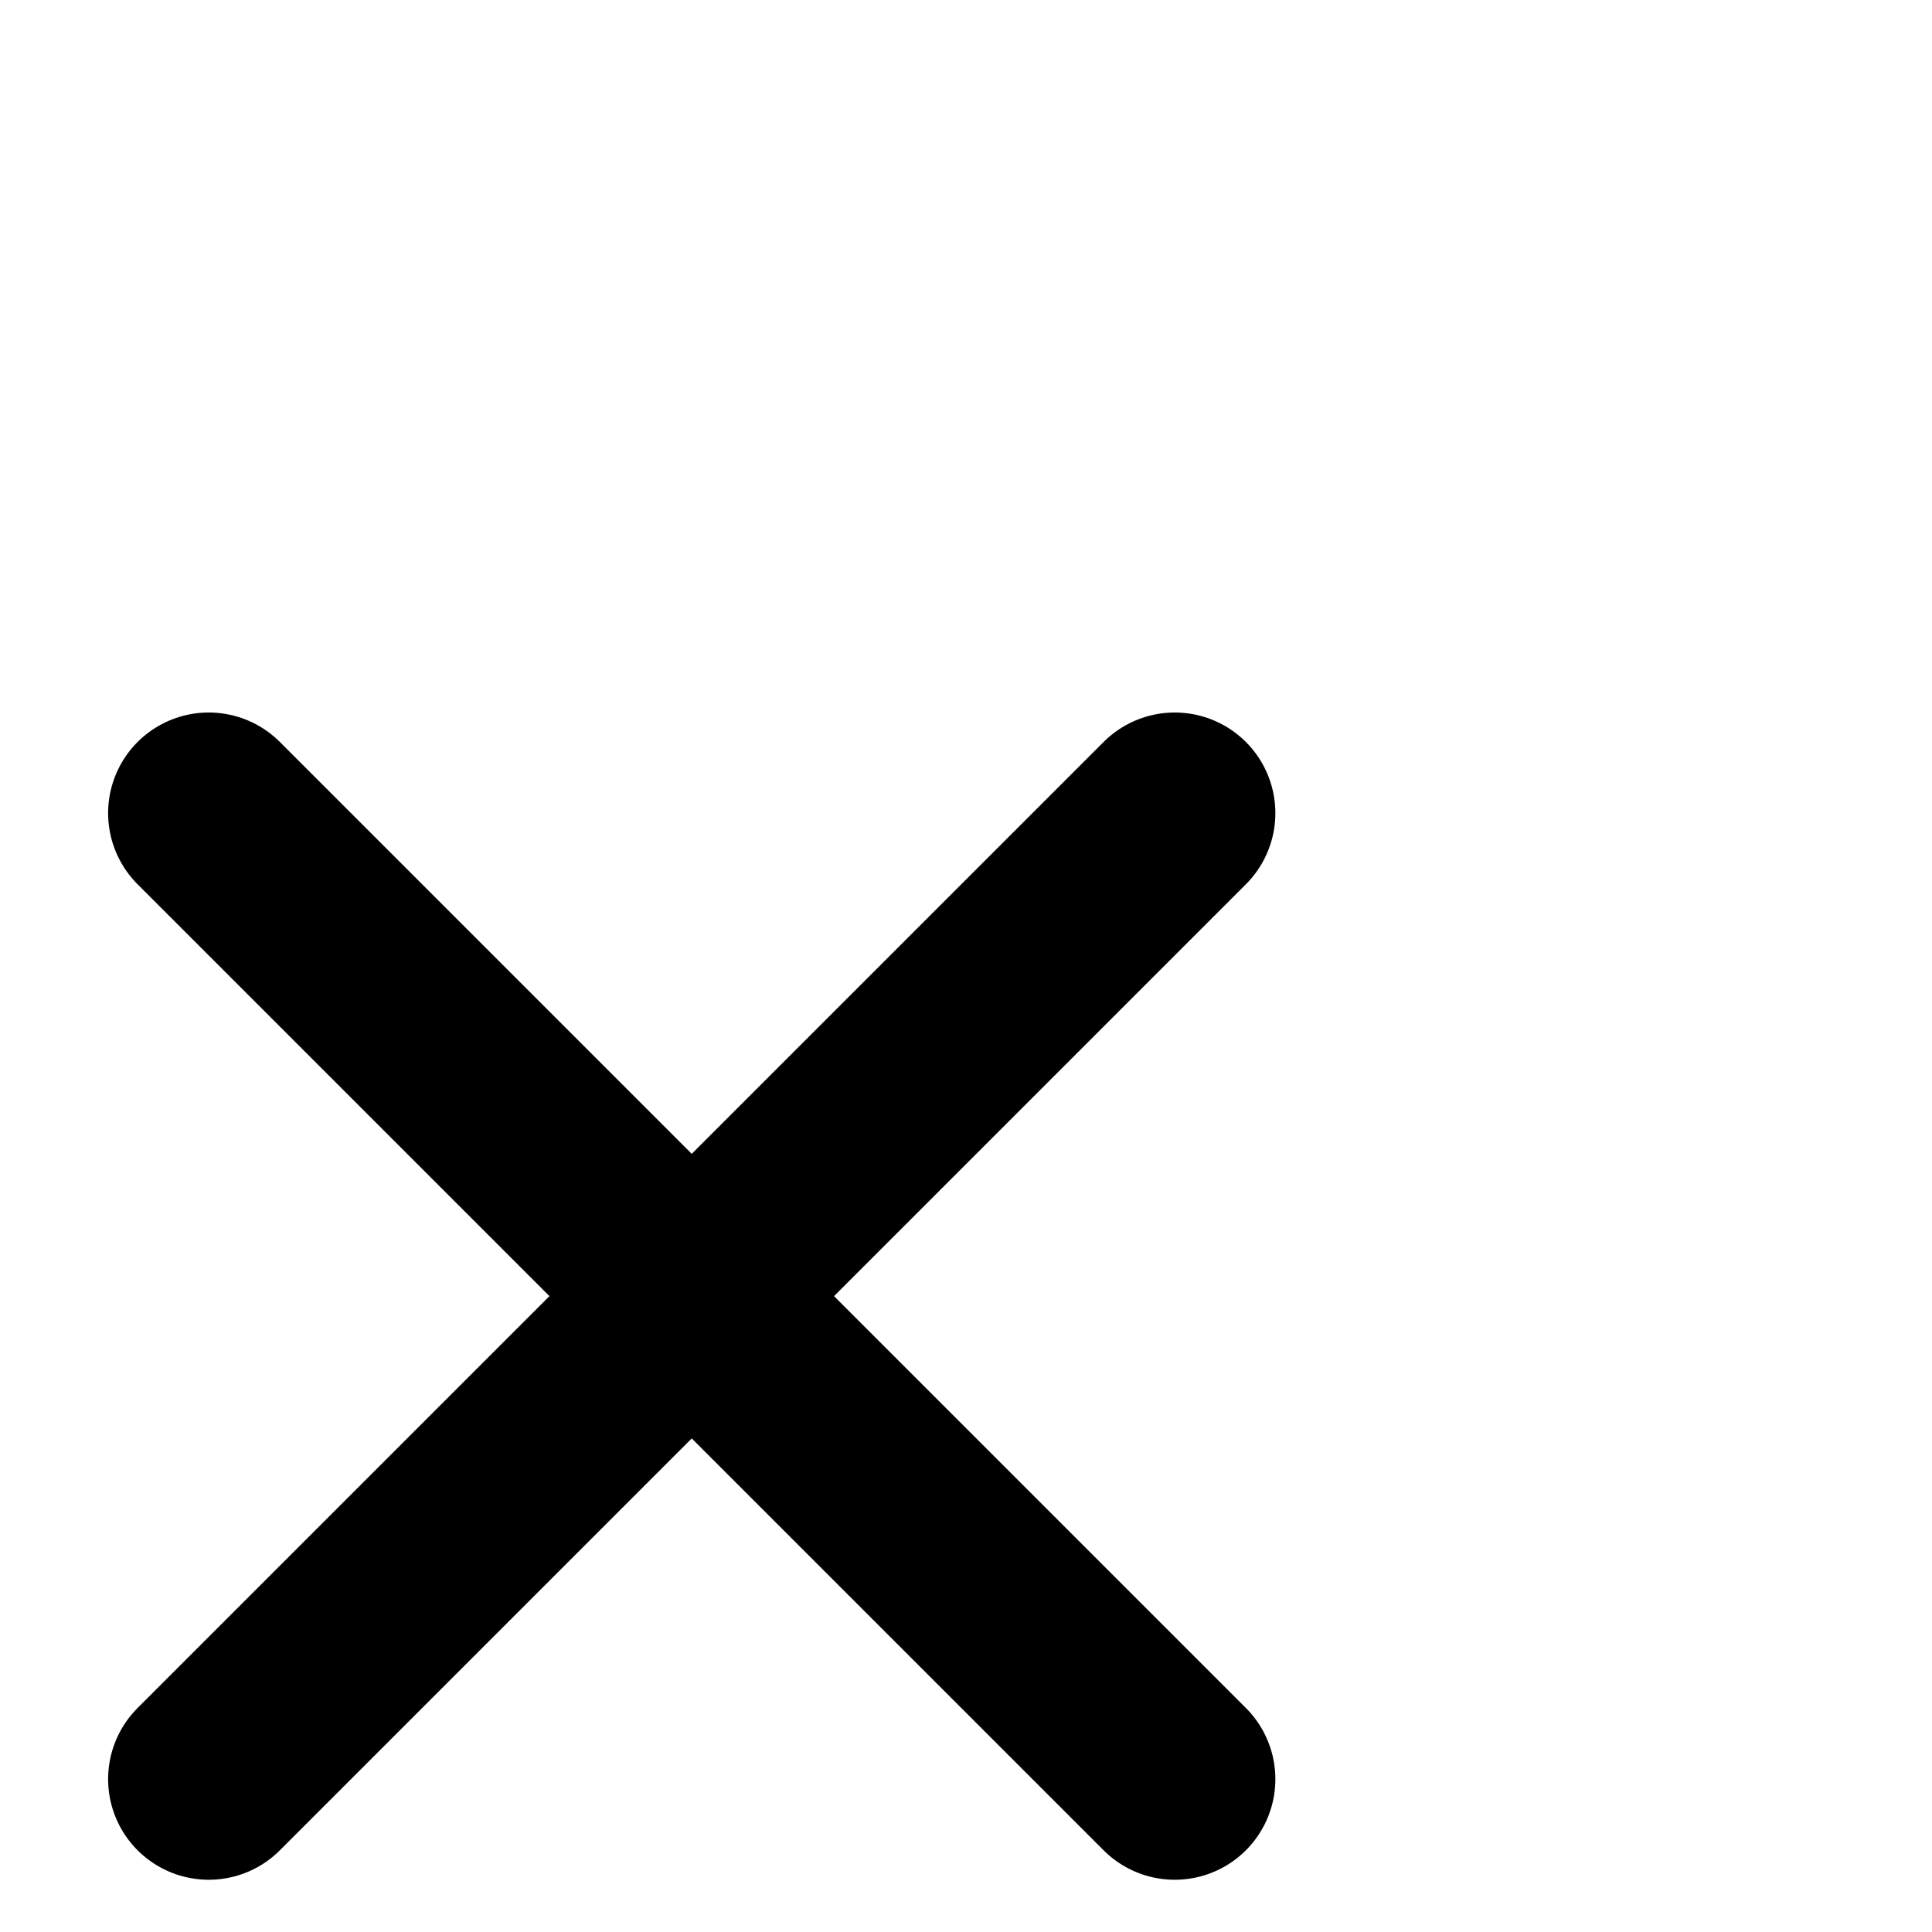 <?xml version="1.0" encoding="UTF-8" standalone="no"?>
<svg
   xmlns:dc="http://purl.org/dc/elements/1.1/"
   xmlns:cc="http://creativecommons.org/ns#"
   xmlns:rdf="http://www.w3.org/1999/02/22-rdf-syntax-ns#"
   xmlns:svg="http://www.w3.org/2000/svg"
   xmlns="http://www.w3.org/2000/svg"
   xmlns:sodipodi="http://sodipodi.sourceforge.net/DTD/sodipodi-0.dtd"
   xmlns:inkscape="http://www.inkscape.org/namespaces/inkscape"
   width="64"
   height="64"
   viewBox="0 0 24 24"
   fill="none"
   stroke="#FF5722"
   stroke-width="2.5"
   stroke-linecap="round"
   stroke-linejoin="round"
   class="feather feather-x"
   version="1.1"
   id="svg14"
   sodipodi:docname="x.svg"
   inkscape:version="0.92.1 r15371">
  <defs
     id="defs18" />
  <sodipodi:namedview
     pagecolor="#ffffff"
     bordercolor="#666666"
     borderopacity="1"
     objecttolerance="10"
     gridtolerance="10"
     guidetolerance="10"
     inkscape:pageopacity="0"
     inkscape:pageshadow="2"
     inkscape:window-width="1366"
     inkscape:window-height="705"
     id="namedview16"
     showgrid="false"
     inkscape:zoom="4.3203125"
     inkscape:cx="25.409877"
     inkscape:cy="31.244215"
     inkscape:window-x="-8"
     inkscape:window-y="-8"
     inkscape:window-maximized="1"
     inkscape:current-layer="svg14" />
  <g
     style="fill:none;stroke:#000000;stroke-width:2.5;stroke-linecap:round;stroke-linejoin:round;stroke-opacity:1"
     id="g1175"
     transform="translate(-3.407,4.101)"
     inkscape:export-filename="D:\Usuario\Desktop\Python\PreMia v2.0.0\PreMia\interface_grafica\interface_ui\icones\png\x_png.png"
     inkscape:export-xdpi="96"
     inkscape:export-ydpi="96">
    <line
       id="line1161"
       y2="18"
       x2="6"
       y1="6"
       x1="18"
       style="stroke:#000000;stroke-opacity:1" />
    <line
       id="line1163"
       y2="18"
       x2="18"
       y1="6"
       x1="6"
       style="stroke:#000000;stroke-opacity:1" />
  </g>
</svg>
